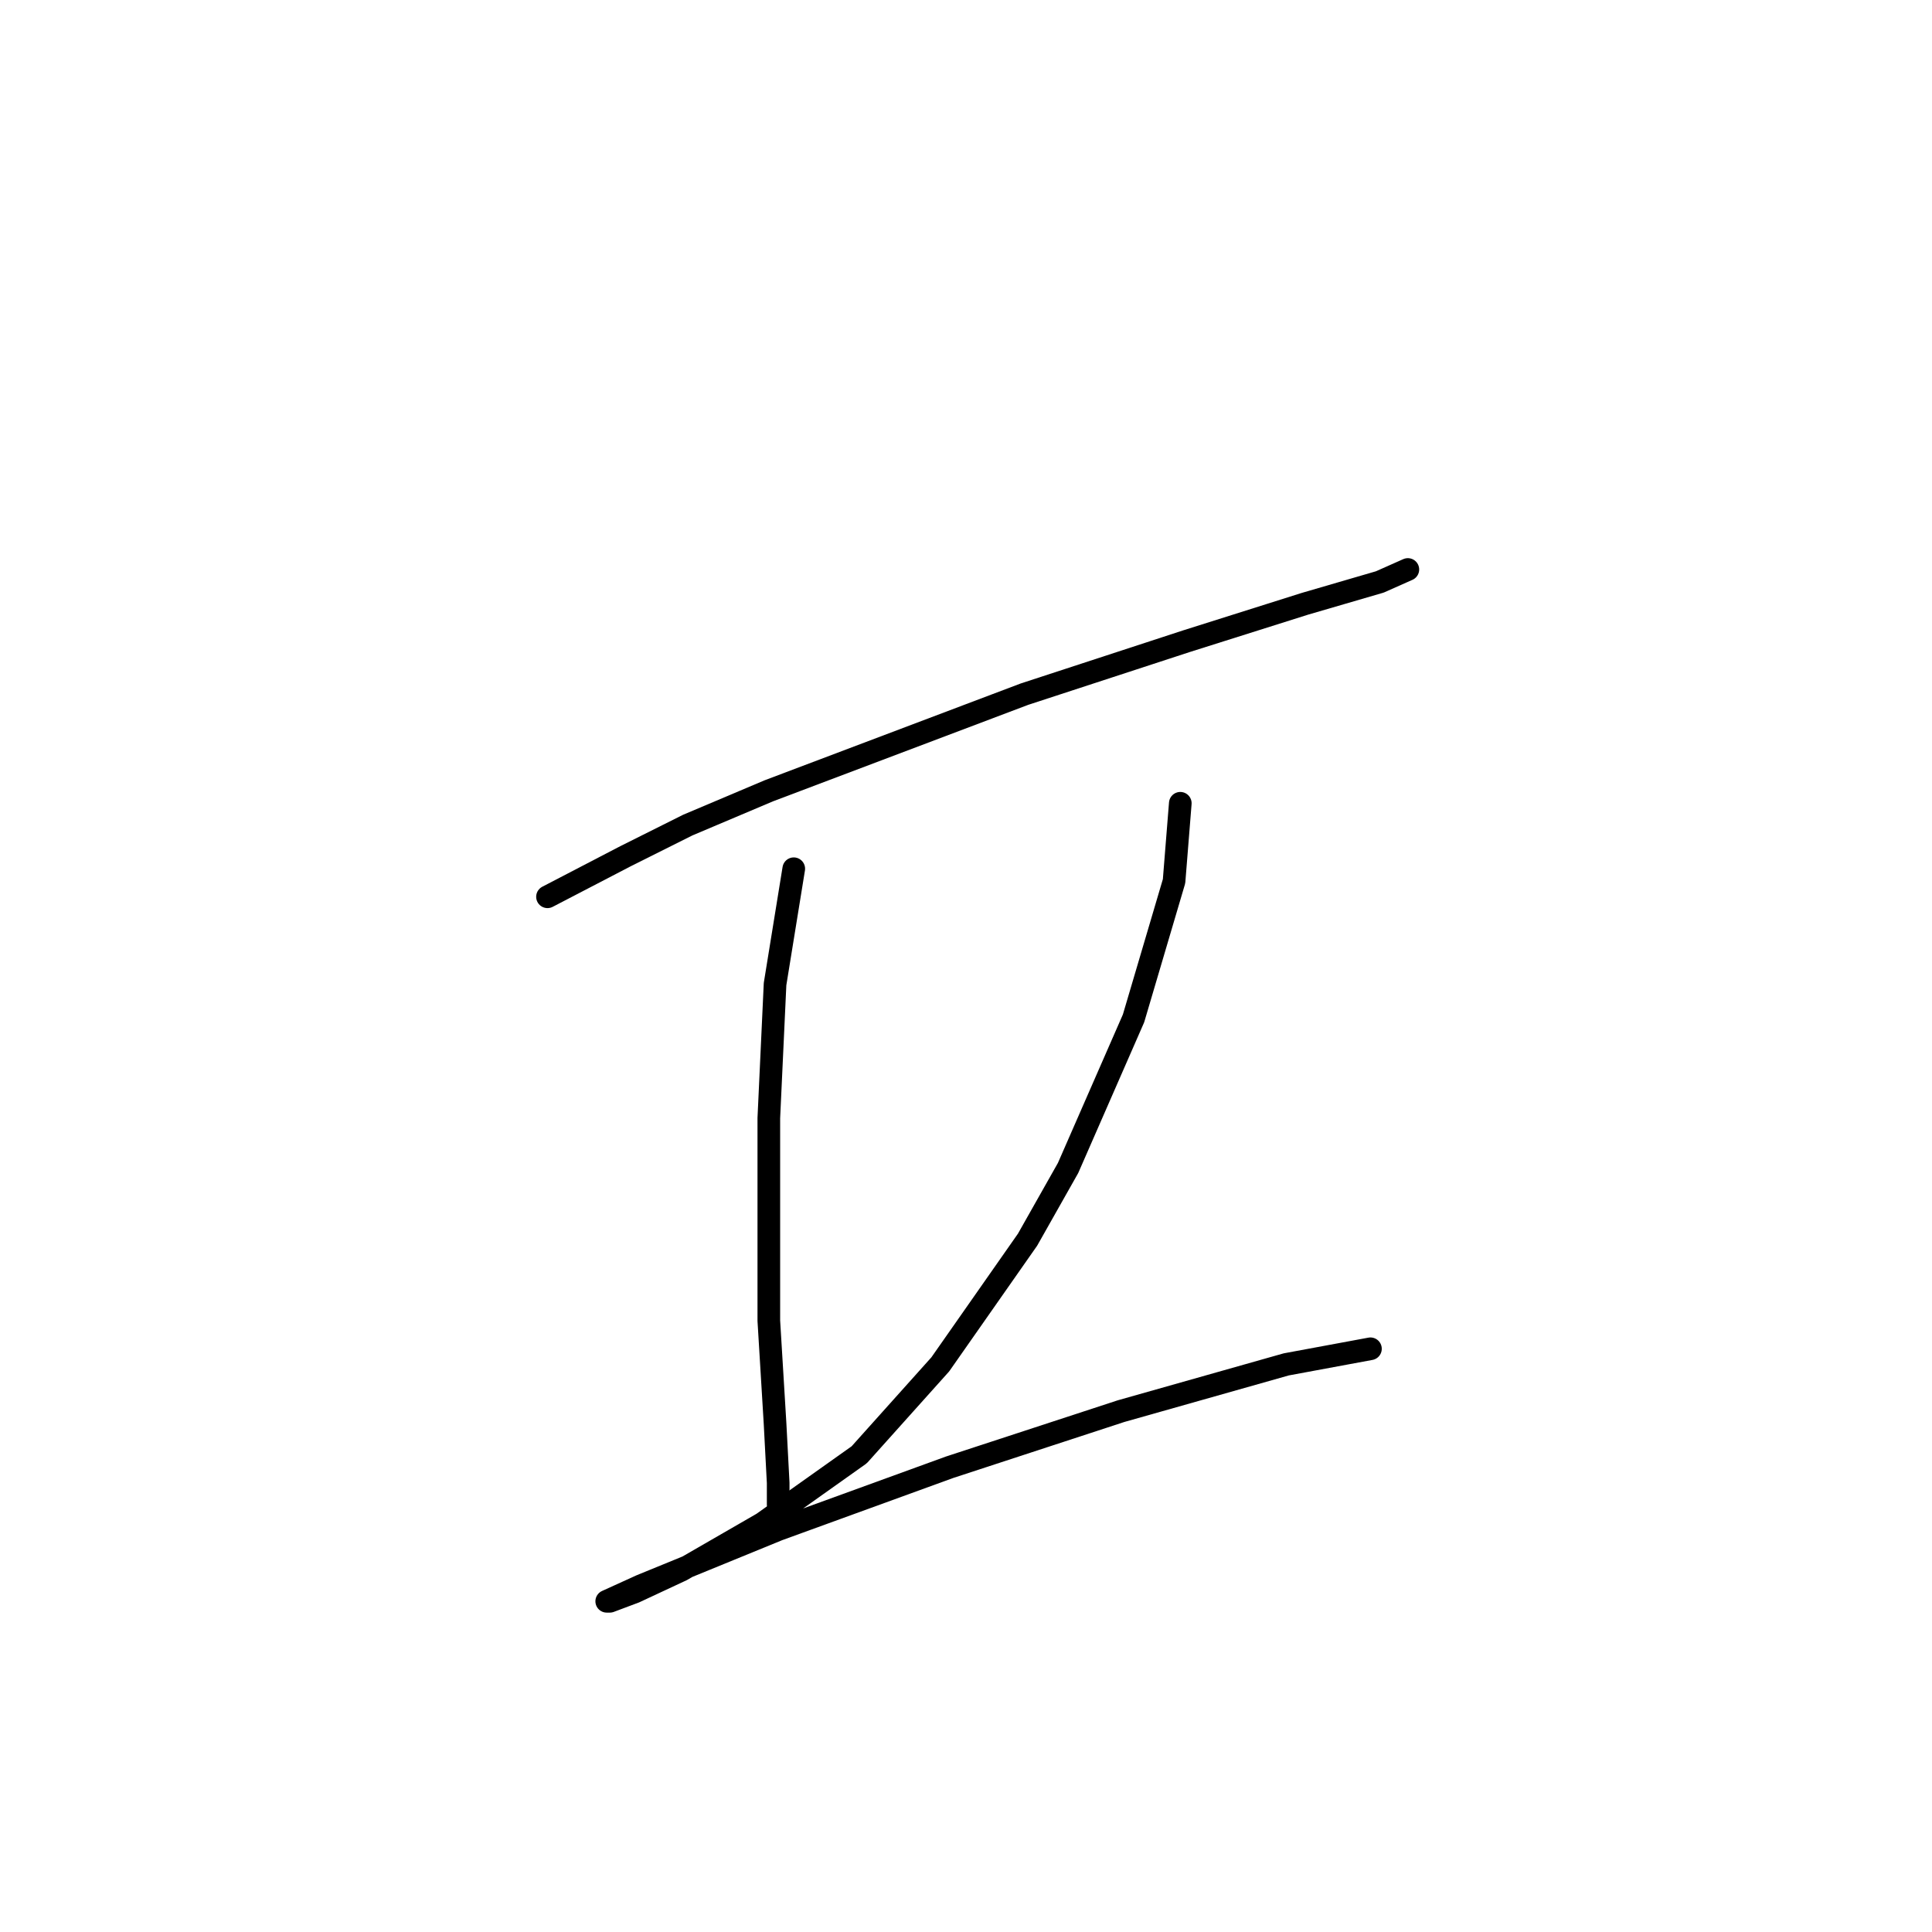 <?xml version="1.0" standalone="no"?>
    <svg width="256" height="256" xmlns="http://www.w3.org/2000/svg" version="1.1">
    <polyline stroke="black" stroke-width="3" stroke-linecap="round" fill="transparent" stroke-linejoin="round" points="72.546 118.829 82.872 113.46 91.133 109.329 101.873 104.786 135.743 91.981 157.221 84.959 172.917 80.003 182.831 77.111 186.548 75.459 186.548 75.459 " />
        <polyline stroke="black" stroke-width="3" stroke-linecap="round" fill="transparent" stroke-linejoin="round" points="105.177 115.112 102.699 130.395 101.873 148.156 101.873 157.656 101.873 175.004 102.699 188.635 103.112 196.483 103.112 199.374 103.525 198.961 103.525 198.961 " />
        <polyline stroke="black" stroke-width="3" stroke-linecap="round" fill="transparent" stroke-linejoin="round" points="156.395 106.438 155.569 116.764 150.2 134.938 141.525 154.765 136.156 164.265 124.59 180.787 113.851 192.765 101.047 201.852 90.307 208.048 84.111 210.939 80.807 212.179 80.394 212.179 84.938 210.113 103.112 202.678 125.83 194.417 148.547 186.983 170.439 180.787 181.591 178.721 181.591 178.721 " />
        </svg>
